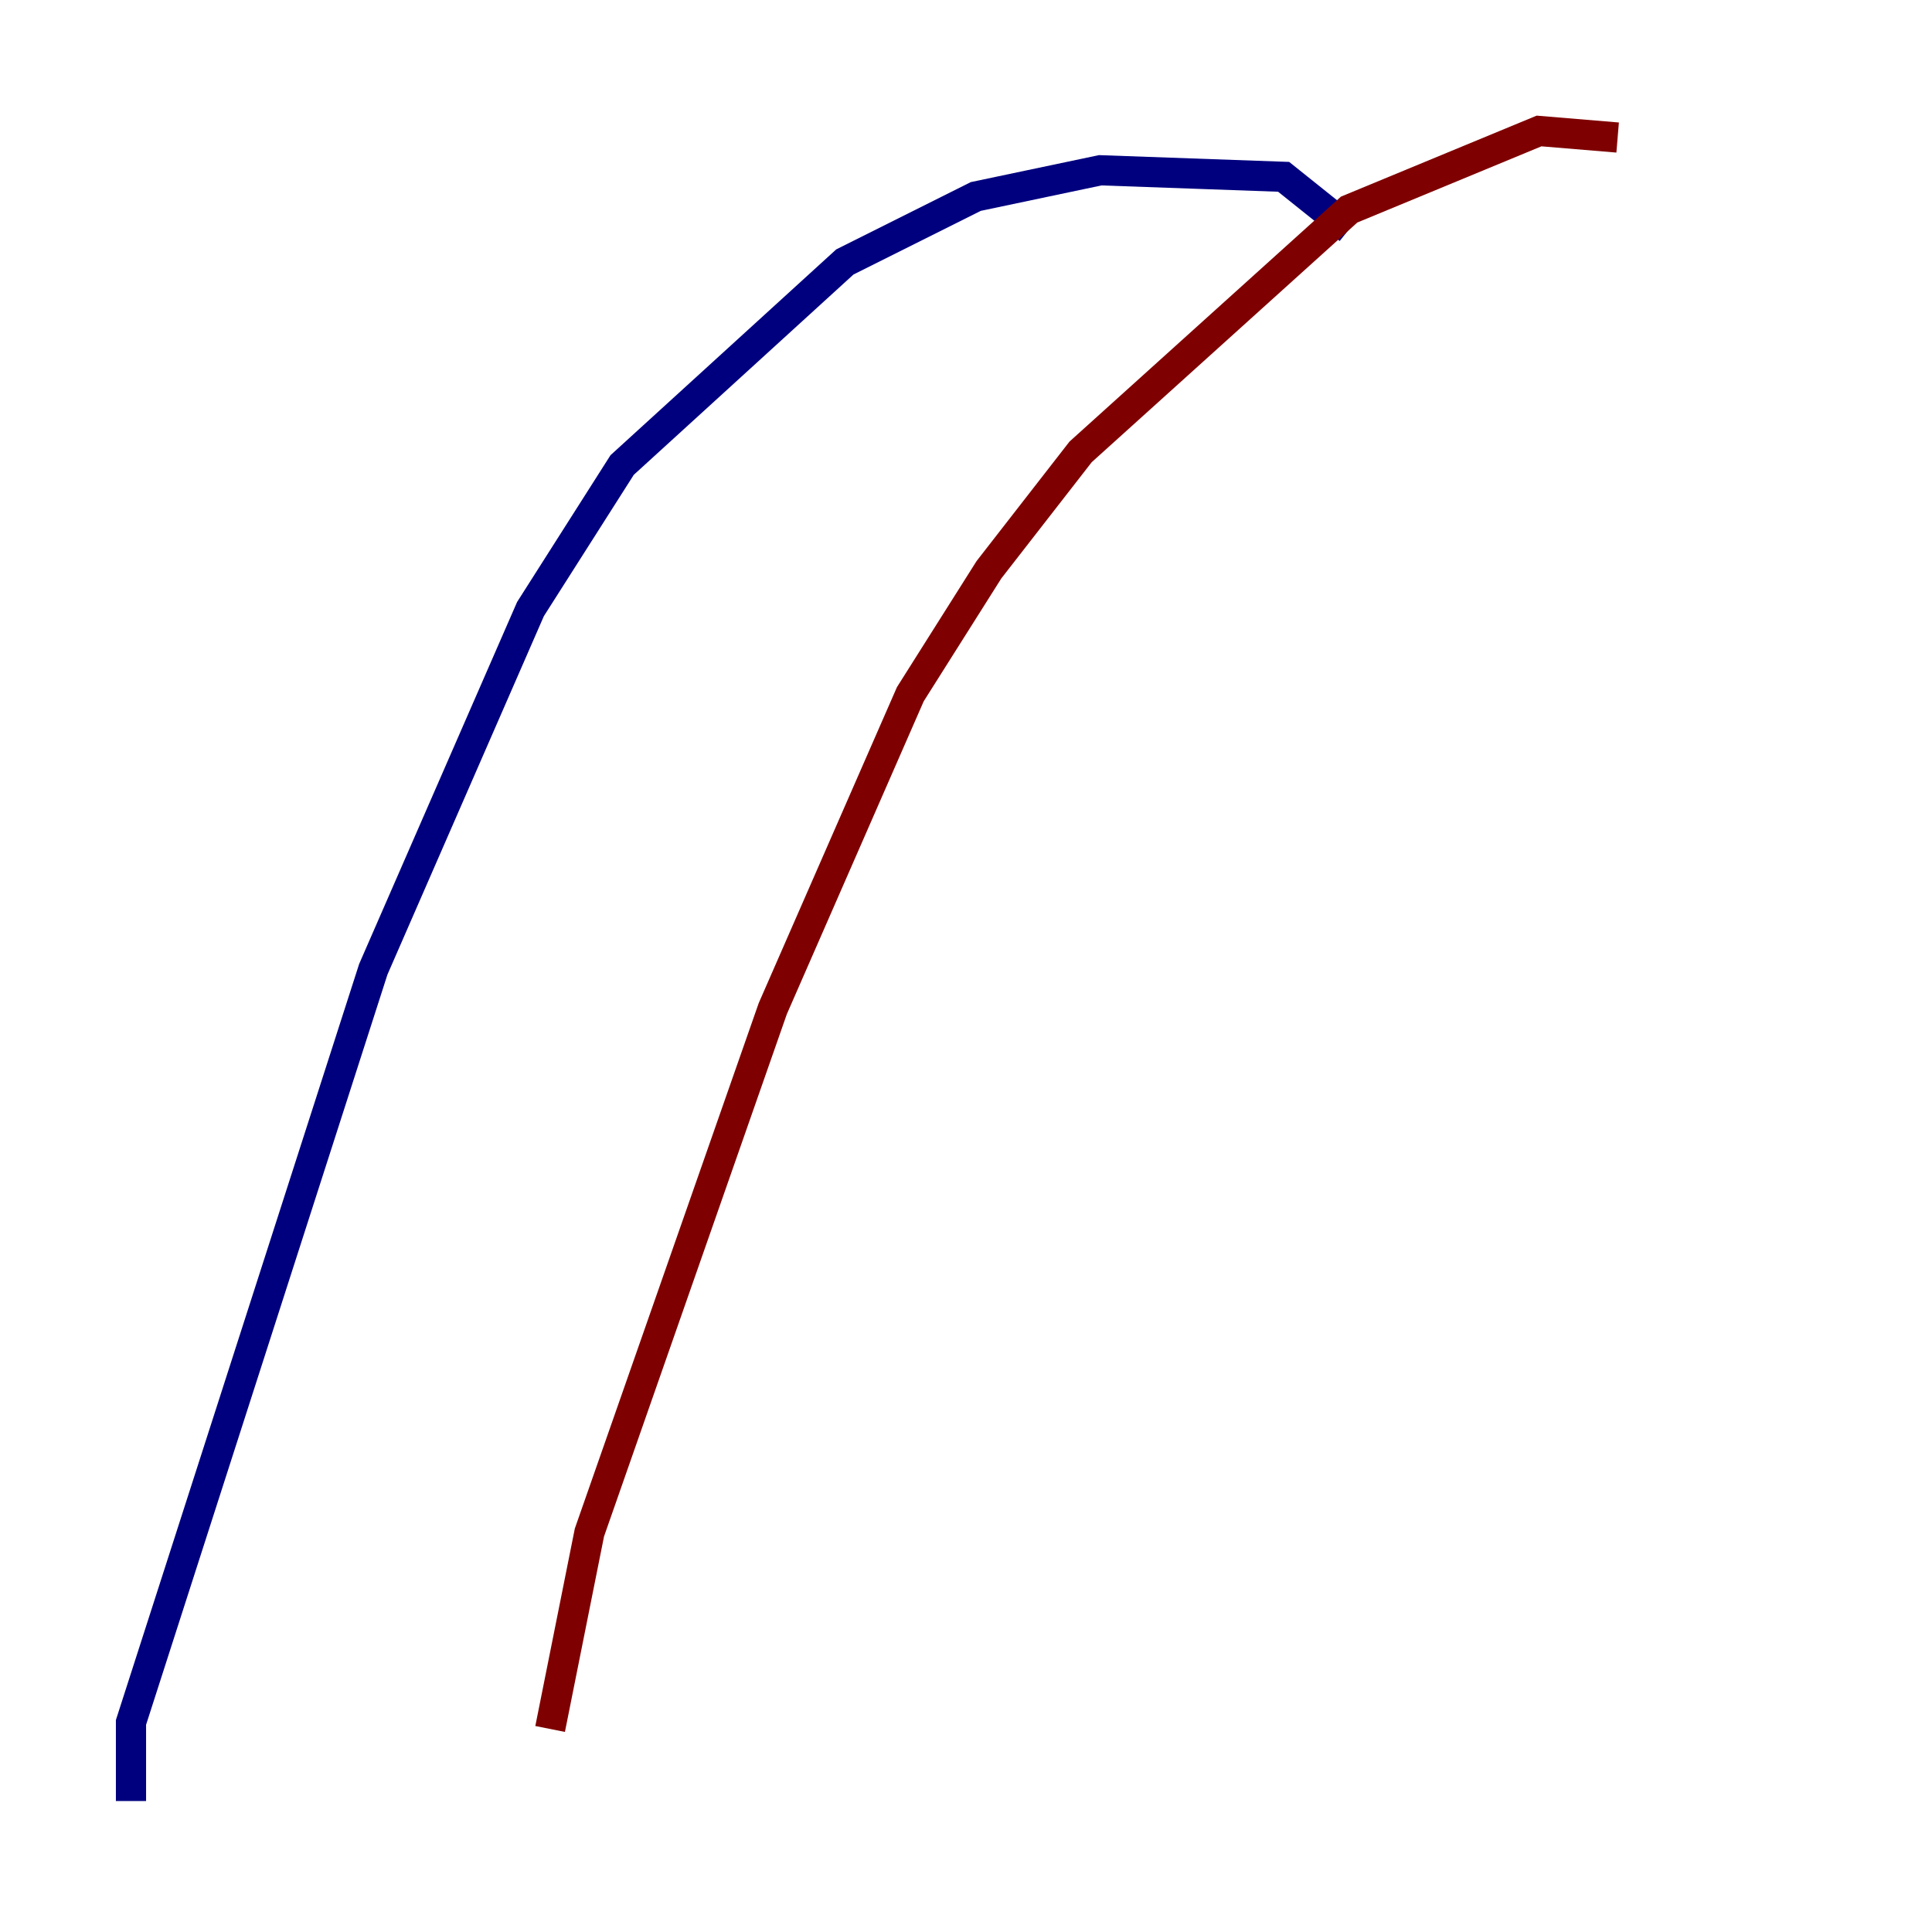 <?xml version="1.0" encoding="utf-8" ?>
<svg baseProfile="tiny" height="128" version="1.2" viewBox="0,0,128,128" width="128" xmlns="http://www.w3.org/2000/svg" xmlns:ev="http://www.w3.org/2001/xml-events" xmlns:xlink="http://www.w3.org/1999/xlink"><defs /><polyline fill="none" points="8.678,119.322 8.678,114.115 24.732,64.217 35.146,40.352 41.22,30.807 55.973,17.356 64.651,13.017 72.895,11.281 85.044,11.715 89.383,15.186" stroke="#00007f" stroke-width="2" /><polyline fill="none" points="36.447,114.549 39.051,101.532 51.2,66.82 60.312,45.993 65.519,37.749 71.593,29.939 89.383,13.885 101.966,8.678 107.173,9.112" stroke="#7f0000" stroke-width="2" /></svg>
